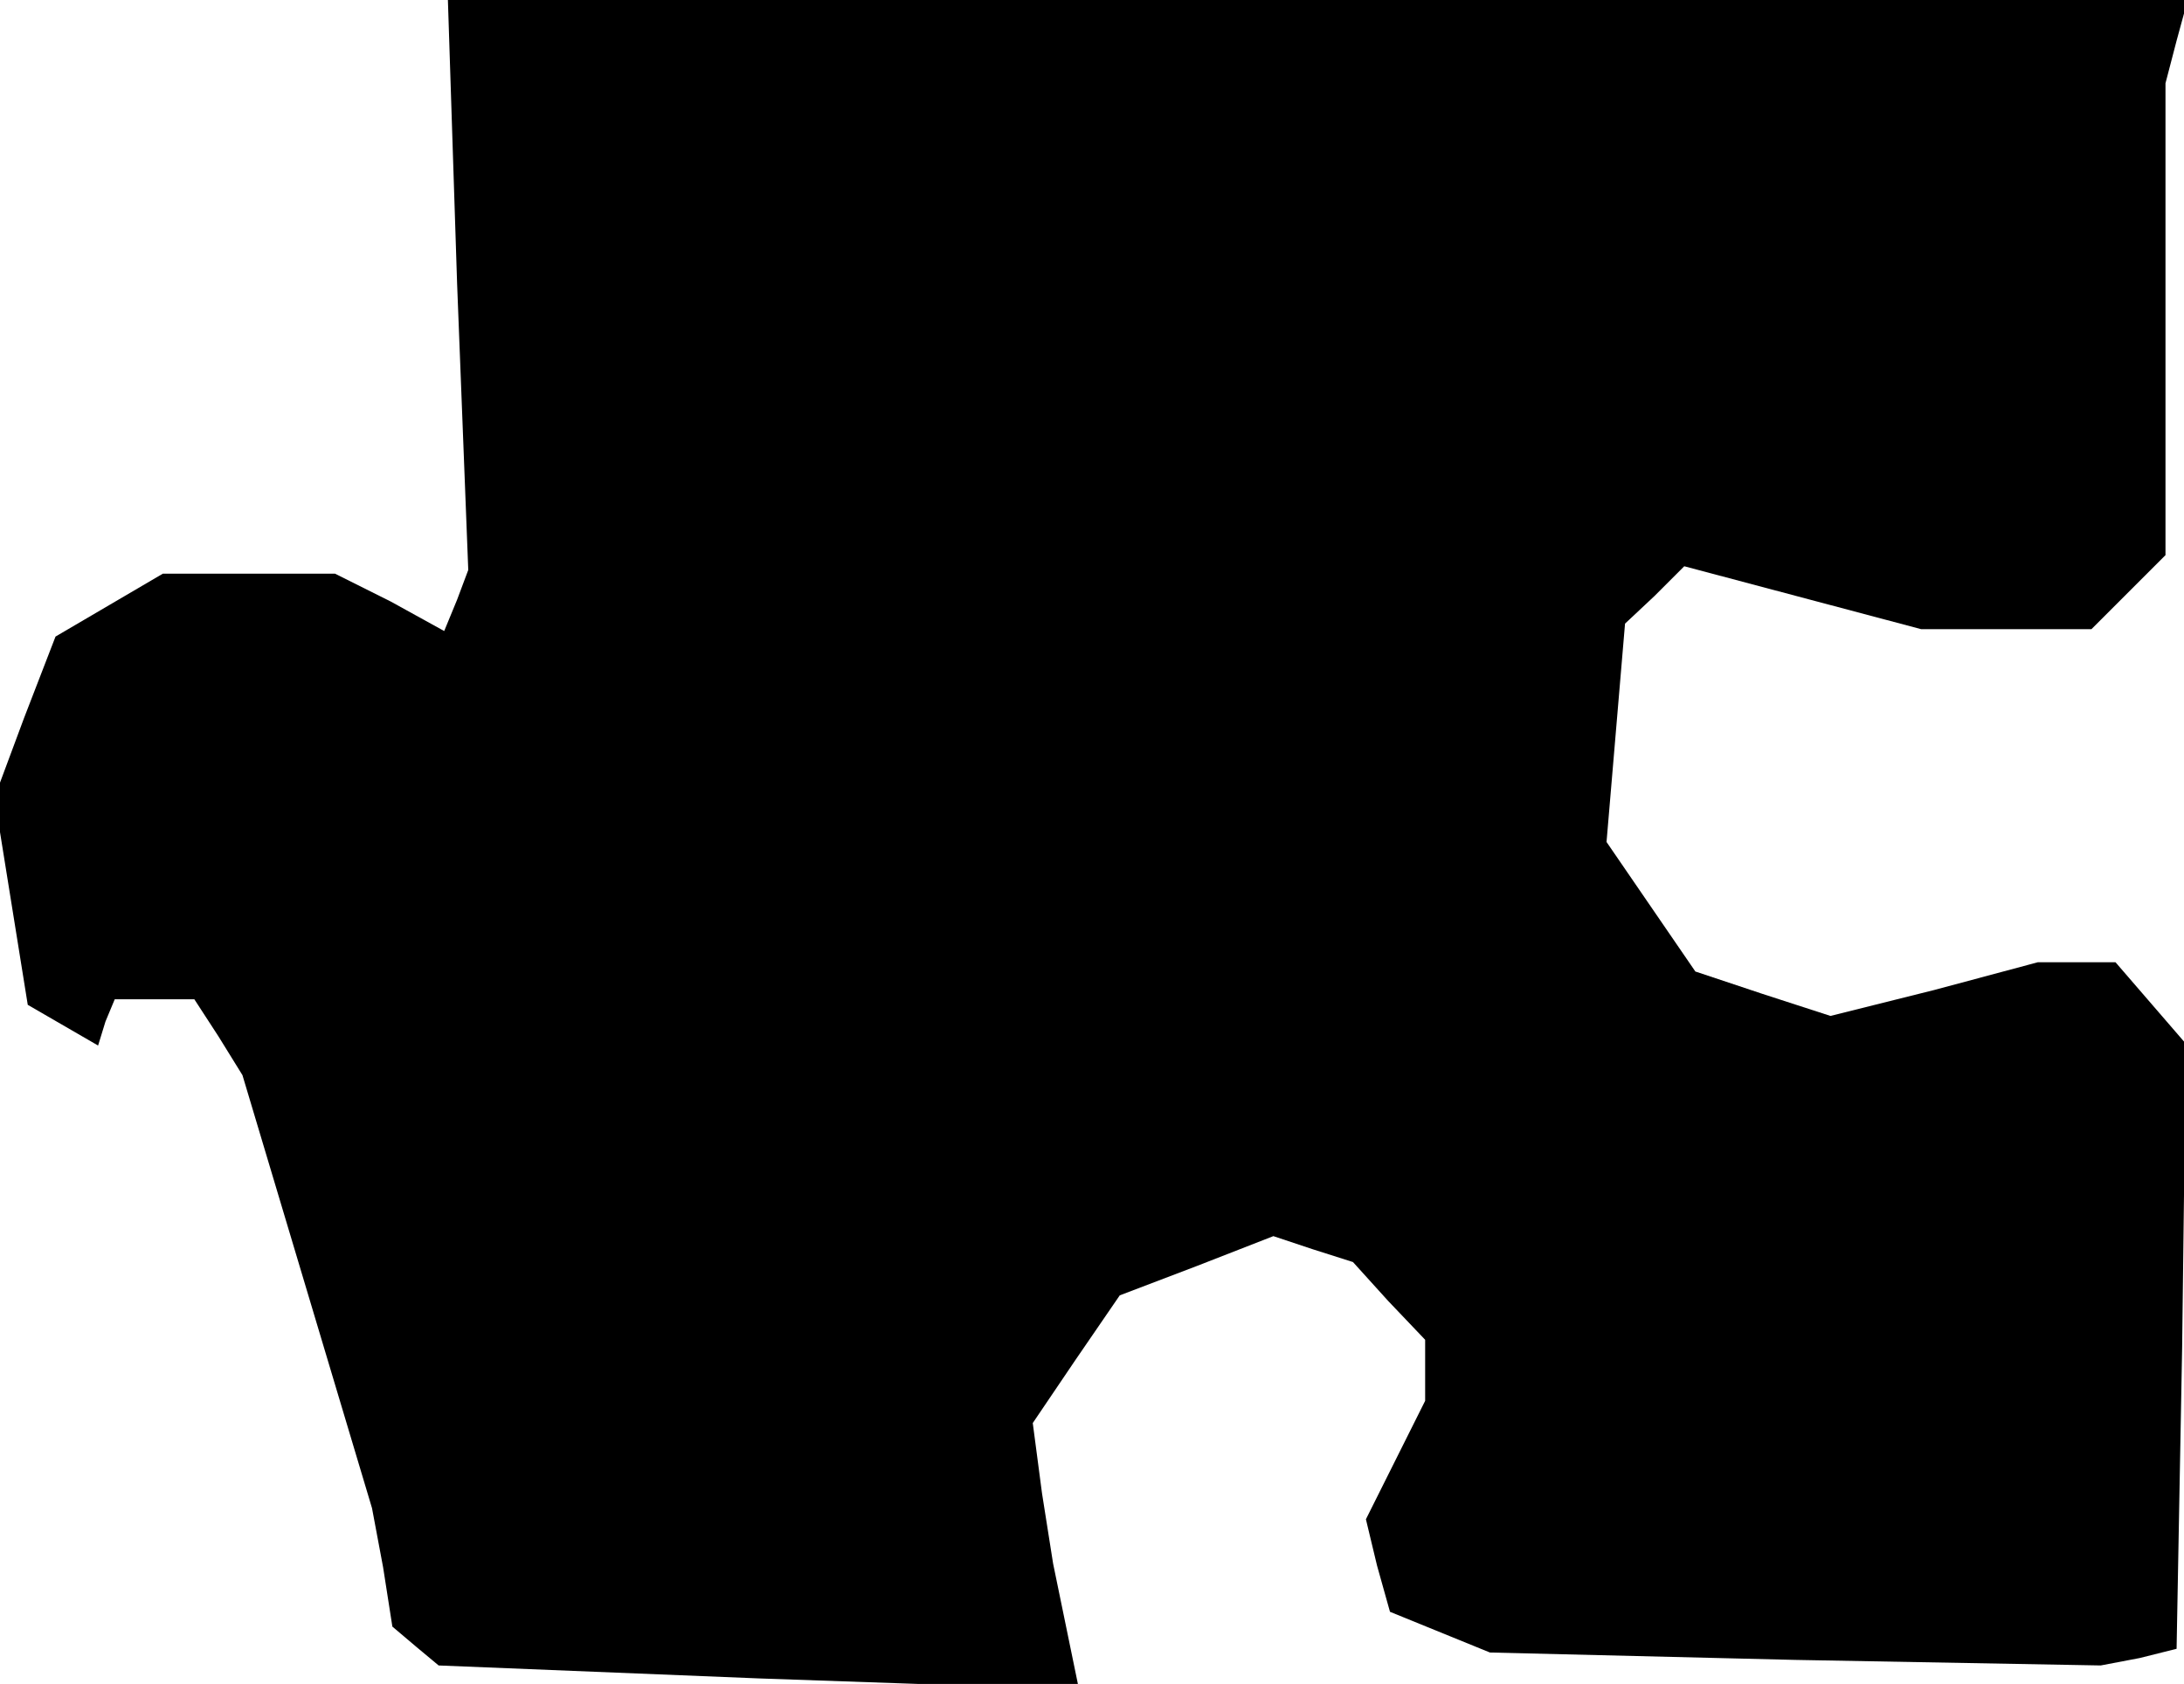<?xml version="1.0" standalone="no"?>
<!DOCTYPE svg PUBLIC "-//W3C//DTD SVG 20010904//EN"
 "http://www.w3.org/TR/2001/REC-SVG-20010904/DTD/svg10.dtd">
<svg version="1.0" xmlns="http://www.w3.org/2000/svg"
 width="118pt" height="91pt" viewBox="0 0 118 91"
 preserveAspectRatio="xMidYMid meet">
<g transform="translate(0,91) scale(0.1,-0.1)"
fill="#000000" stroke="none">
<path d="M247 756 l6 -154 -6 -16 -7 -17 -29 16 -30 15 -46 0 -47 0 -29 -17
-29 -17 -17 -44 -16 -43 9 -56 9 -56 19 -11 19 -11 4 13 5 12 21 0 22 0 13
-20 13 -21 35 -117 35 -117 6 -32 5 -32 13 -11 12 -10 173 -7 173 -6 -7 34 -7
34 -6 38 -5 38 23 34 24 35 42 16 41 16 21 -7 22 -7 19 -21 20 -21 0 -16 0
-17 -16 -32 -16 -32 6 -25 7 -25 27 -11 27 -11 165 -4 165 -3 21 4 20 5 3 163
2 164 -19 22 -19 22 -21 0 -21 0 -56 -15 -56 -14 -37 12 -36 12 -24 35 -24 35
5 59 5 59 16 15 16 16 64 -17 64 -17 46 0 46 0 20 20 20 20 0 128 0 127 6 23
6 22 -470 0 -470 0 5 -154z"/>
</g>
</svg>
